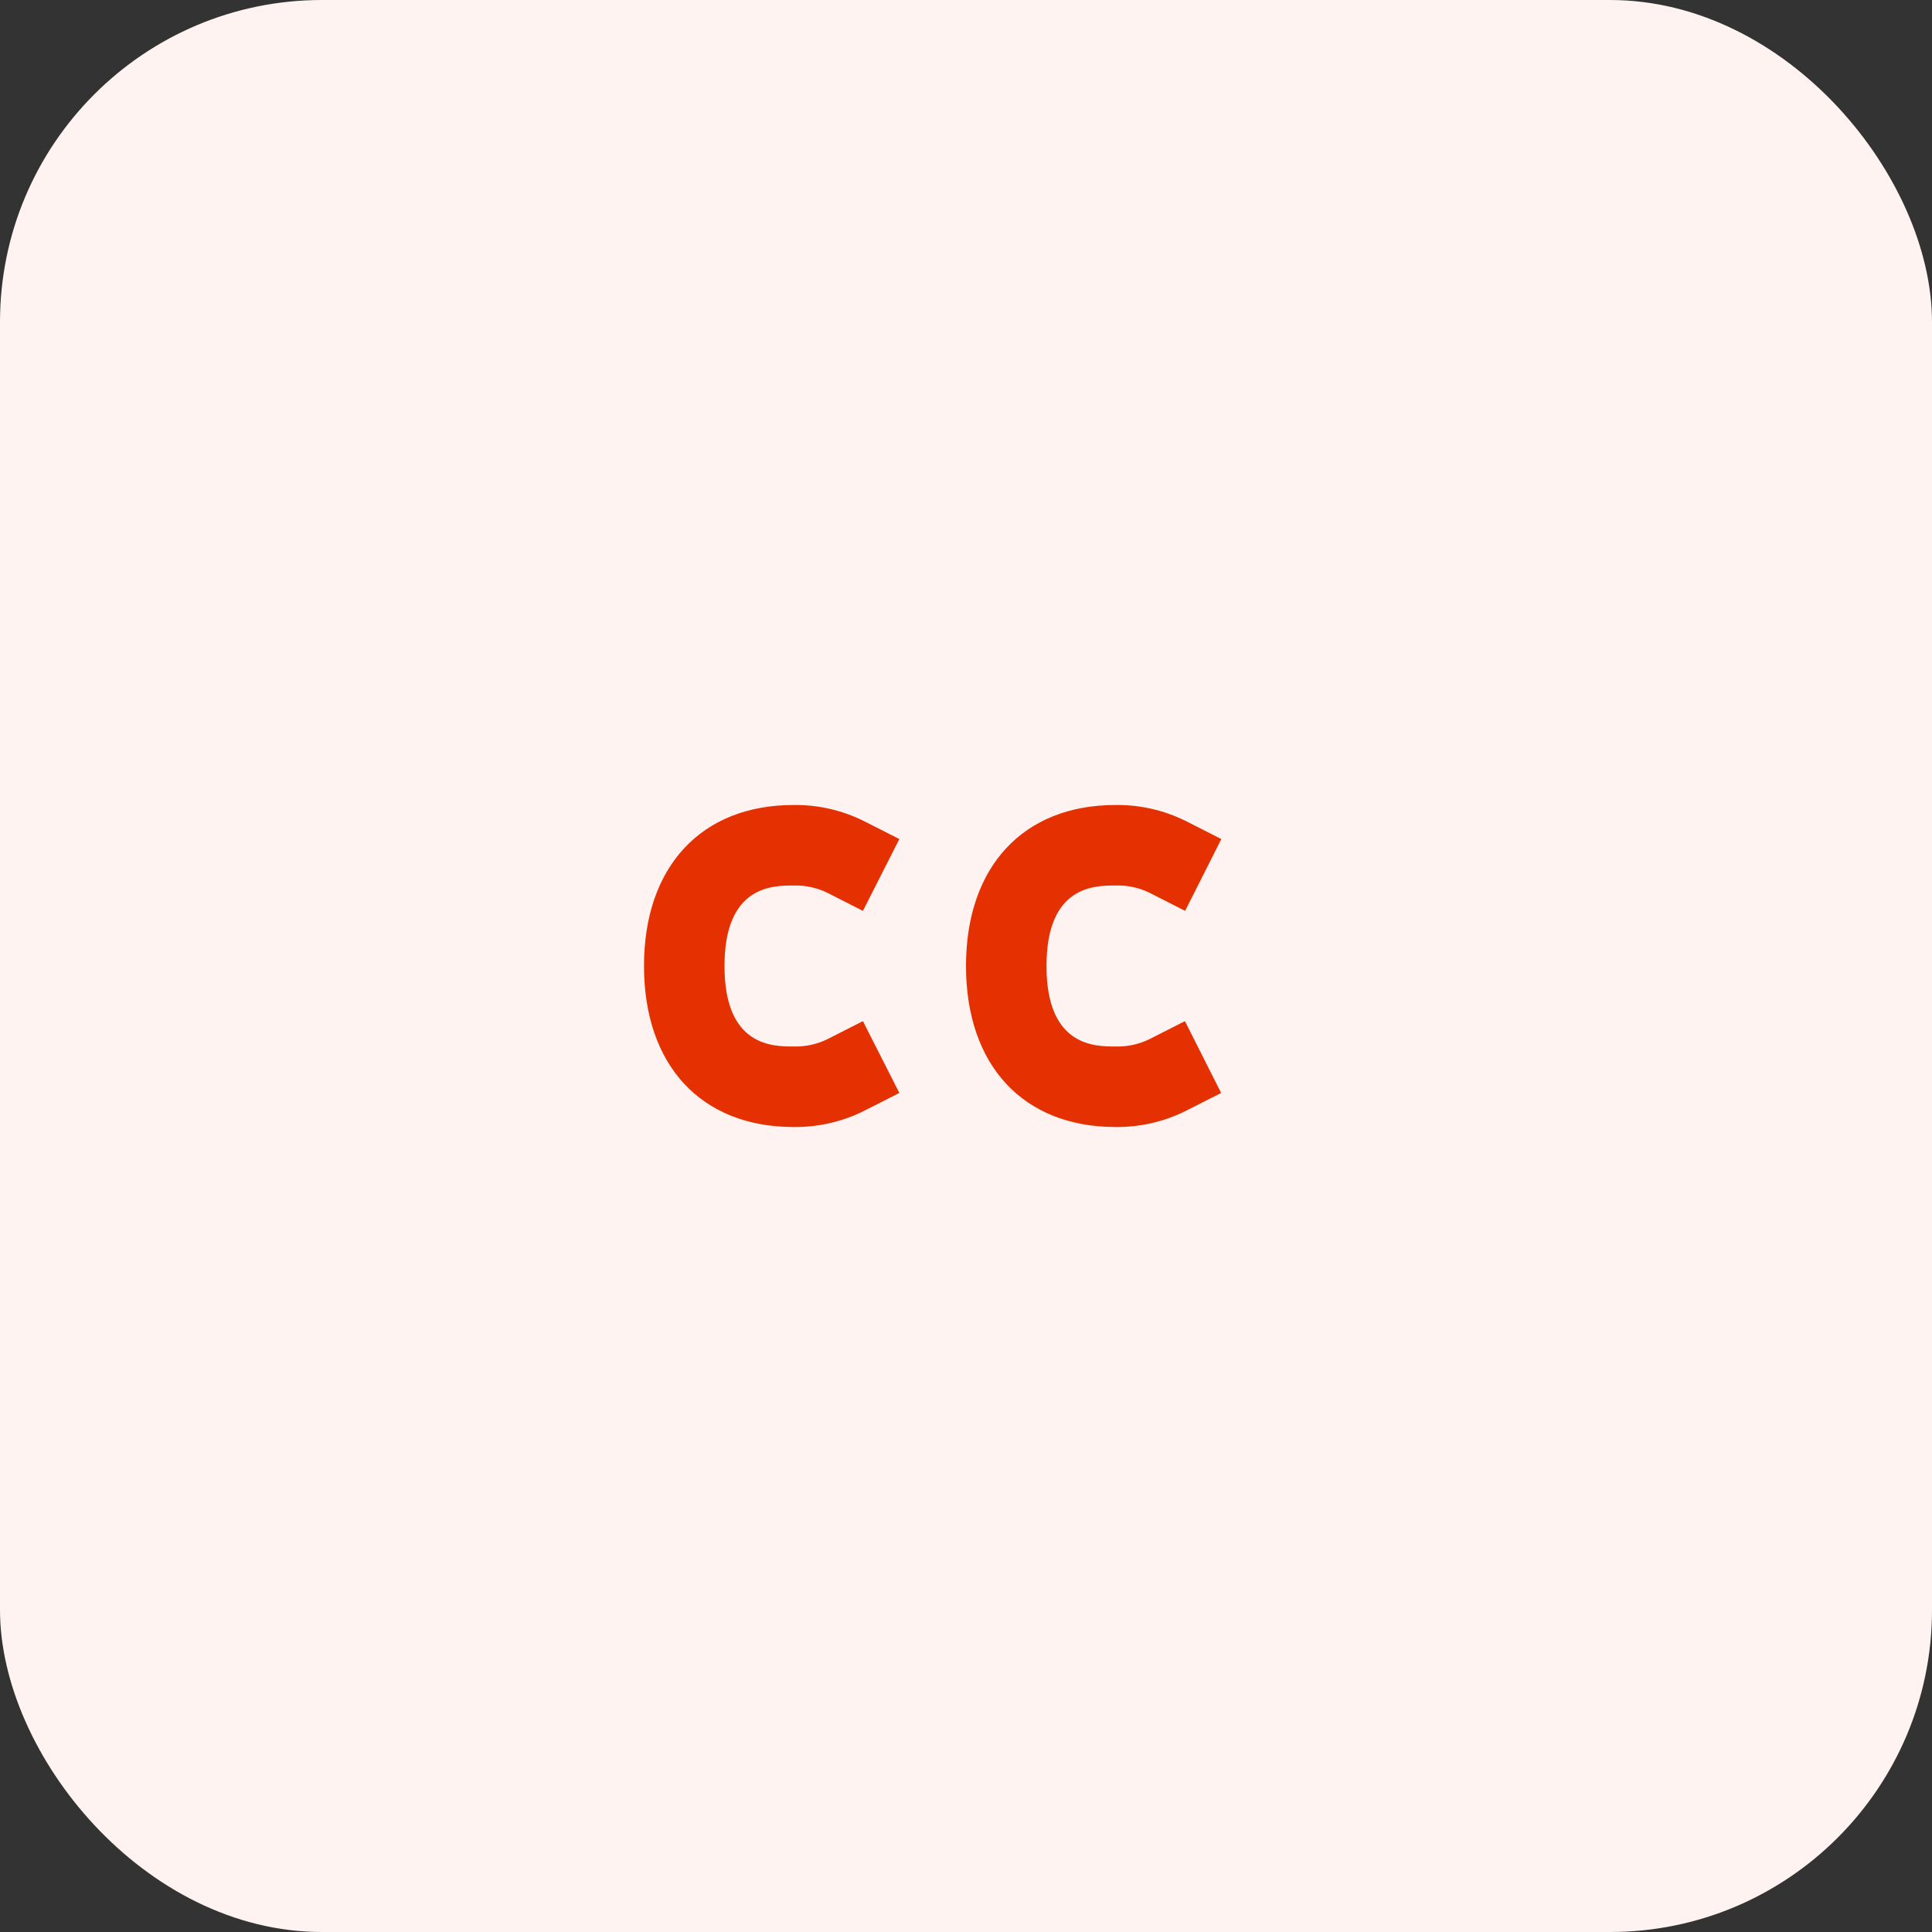<?xml version="1.0" encoding="UTF-8"?>
<svg width="48px" height="48px" viewBox="0 0 48 48" version="1.1" xmlns="http://www.w3.org/2000/svg" xmlns:xlink="http://www.w3.org/1999/xlink">
    <rect x="0" y="0" width="48" height="48" fill="#333333" stroke="none"/>
    <title>Icon cc</title>
    <g id="Demos" stroke="none" stroke-width="1" fill="none" fill-rule="evenodd">
        <g id="Record" transform="translate(-504, -676)">
            <g id="Group" transform="translate(464, 52)">
                <g id="Group-4" transform="translate(40, 556)">
                    <g id="Icon-cc" transform="translate(0, 68)">
                        <rect id="Rectangle" fill="#FEF3F0" x="0" y="0" width="48" height="48" rx="8"></rect>
                        <g id="closed-caption" transform="translate(16, 20)" fill="#E53101" fill-rule="nonzero">
                            <path d="M3.714,8 C1.423,8 0,6.468 0,4 C0,1.532 1.423,0 3.714,0 C4.317,-0.008 4.913,0.127 5.453,0.394 L6.344,0.846 L5.439,2.63 L4.547,2.177 C4.287,2.052 4.002,1.992 3.714,2 C3.2,2 2,2 2,4 C2,6 3.2,6 3.714,6 C4.002,6.008 4.287,5.948 4.547,5.823 L5.439,5.37 L6.344,7.154 L5.453,7.606 C4.913,7.873 4.317,8.008 3.714,8 Z" id="Path"></path>
                            <path d="M11.714,8 C9.423,8 8,6.468 8,4 C8,1.532 9.423,0 11.714,0 C12.317,-0.008 12.913,0.127 13.453,0.394 L14.344,0.846 L13.444,2.63 L12.552,2.177 C12.291,2.051 12.004,1.991 11.714,2 C11.2,2 10,2 10,4 C10,6 11.2,6 11.714,6 C12.002,6.008 12.287,5.948 12.547,5.823 L13.439,5.37 L14.339,7.154 L13.448,7.606 C12.909,7.872 12.315,8.007 11.714,8 L11.714,8 Z" id="Path"></path>
                        </g>
                    </g>
                </g>
            </g>
        </g>
    </g>
</svg>